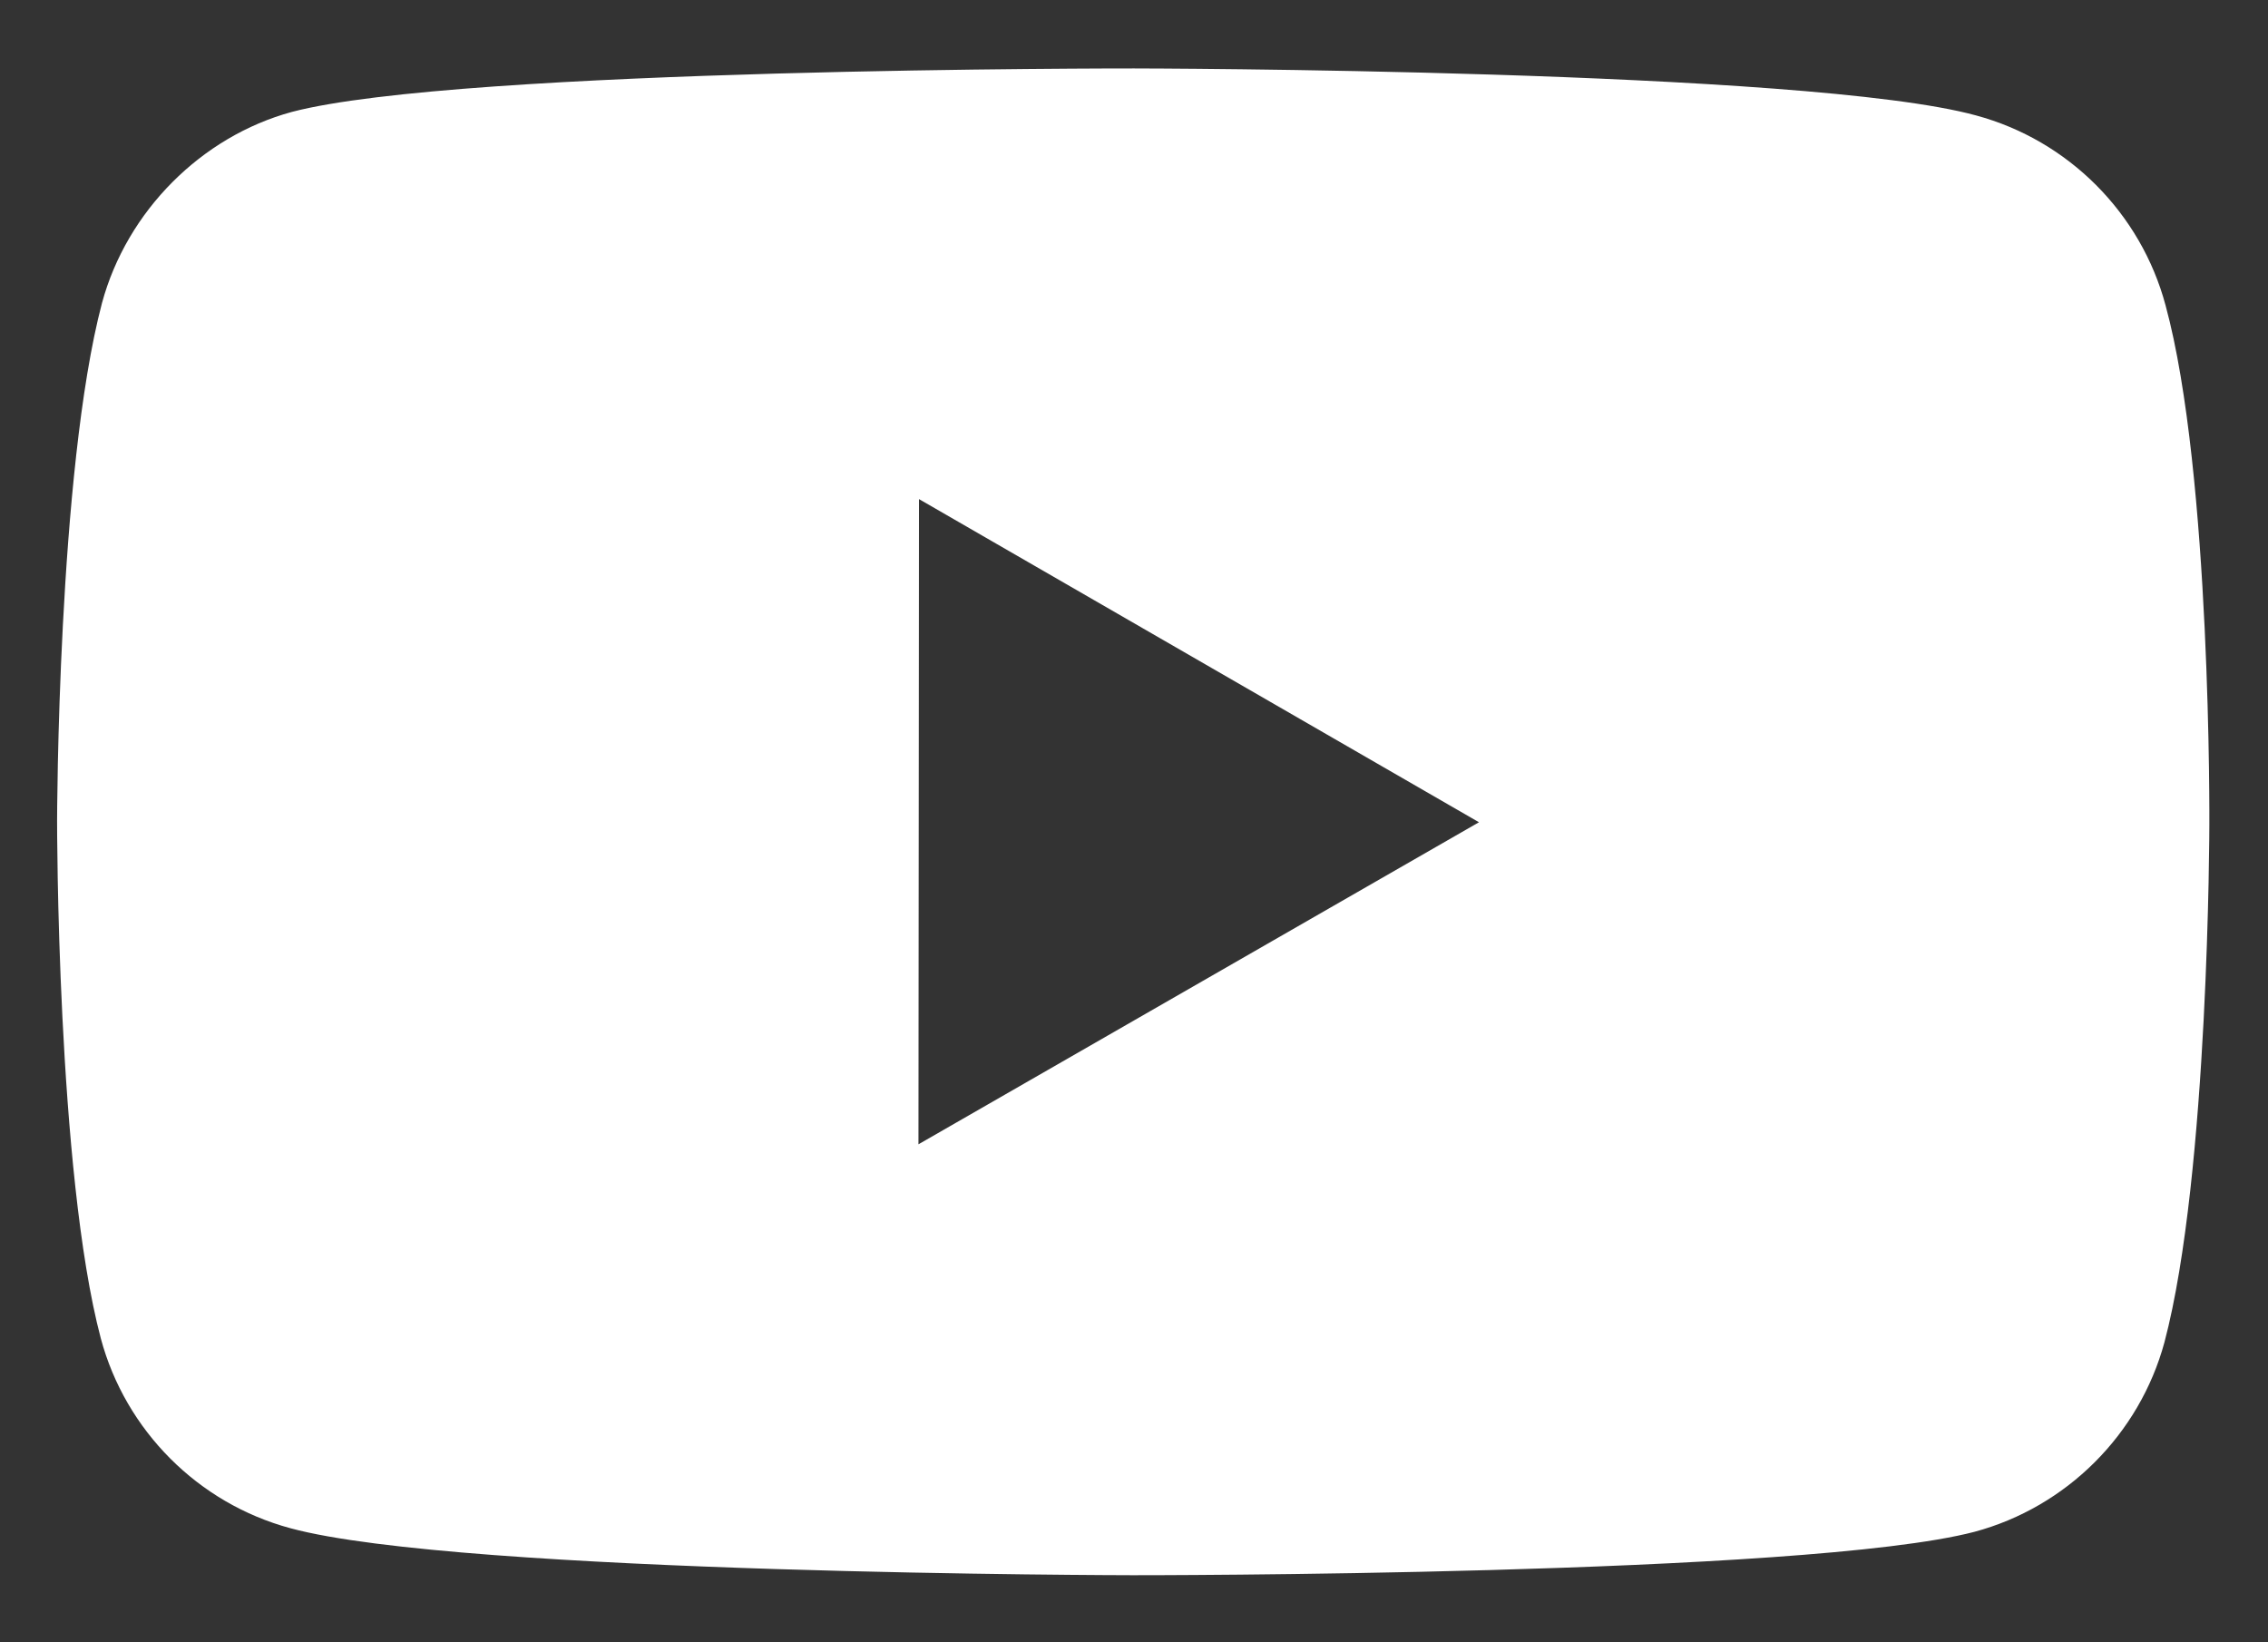<svg width="29" height="21" viewBox="0 0 29 21" fill="none" xmlns="http://www.w3.org/2000/svg">
    <rect x="0" y="0" width="29" height="21" fill="#333333" stroke="none"/>
    <path d="M27.69 3.904C27.374 2.724 26.446 1.794 25.267 1.476C23.114 0.885 14.5 0.875 14.5 0.875C14.5 0.875 5.887 0.865 3.732 1.431C2.577 1.745 1.623 2.697 1.304 3.875C0.736 6.029 0.73 10.495 0.73 10.495C0.73 10.495 0.725 14.982 1.289 17.114C1.605 18.292 2.533 19.223 3.713 19.541C5.888 20.132 14.479 20.142 14.479 20.142C14.479 20.142 23.093 20.151 25.247 19.587C26.424 19.271 27.356 18.342 27.676 17.163C28.246 15.011 28.25 10.547 28.25 10.547C28.25 10.547 28.277 6.057 27.69 3.904ZM11.744 14.632L11.751 6.382L18.911 10.514L11.744 14.632Z" fill="white"/>
</svg>
